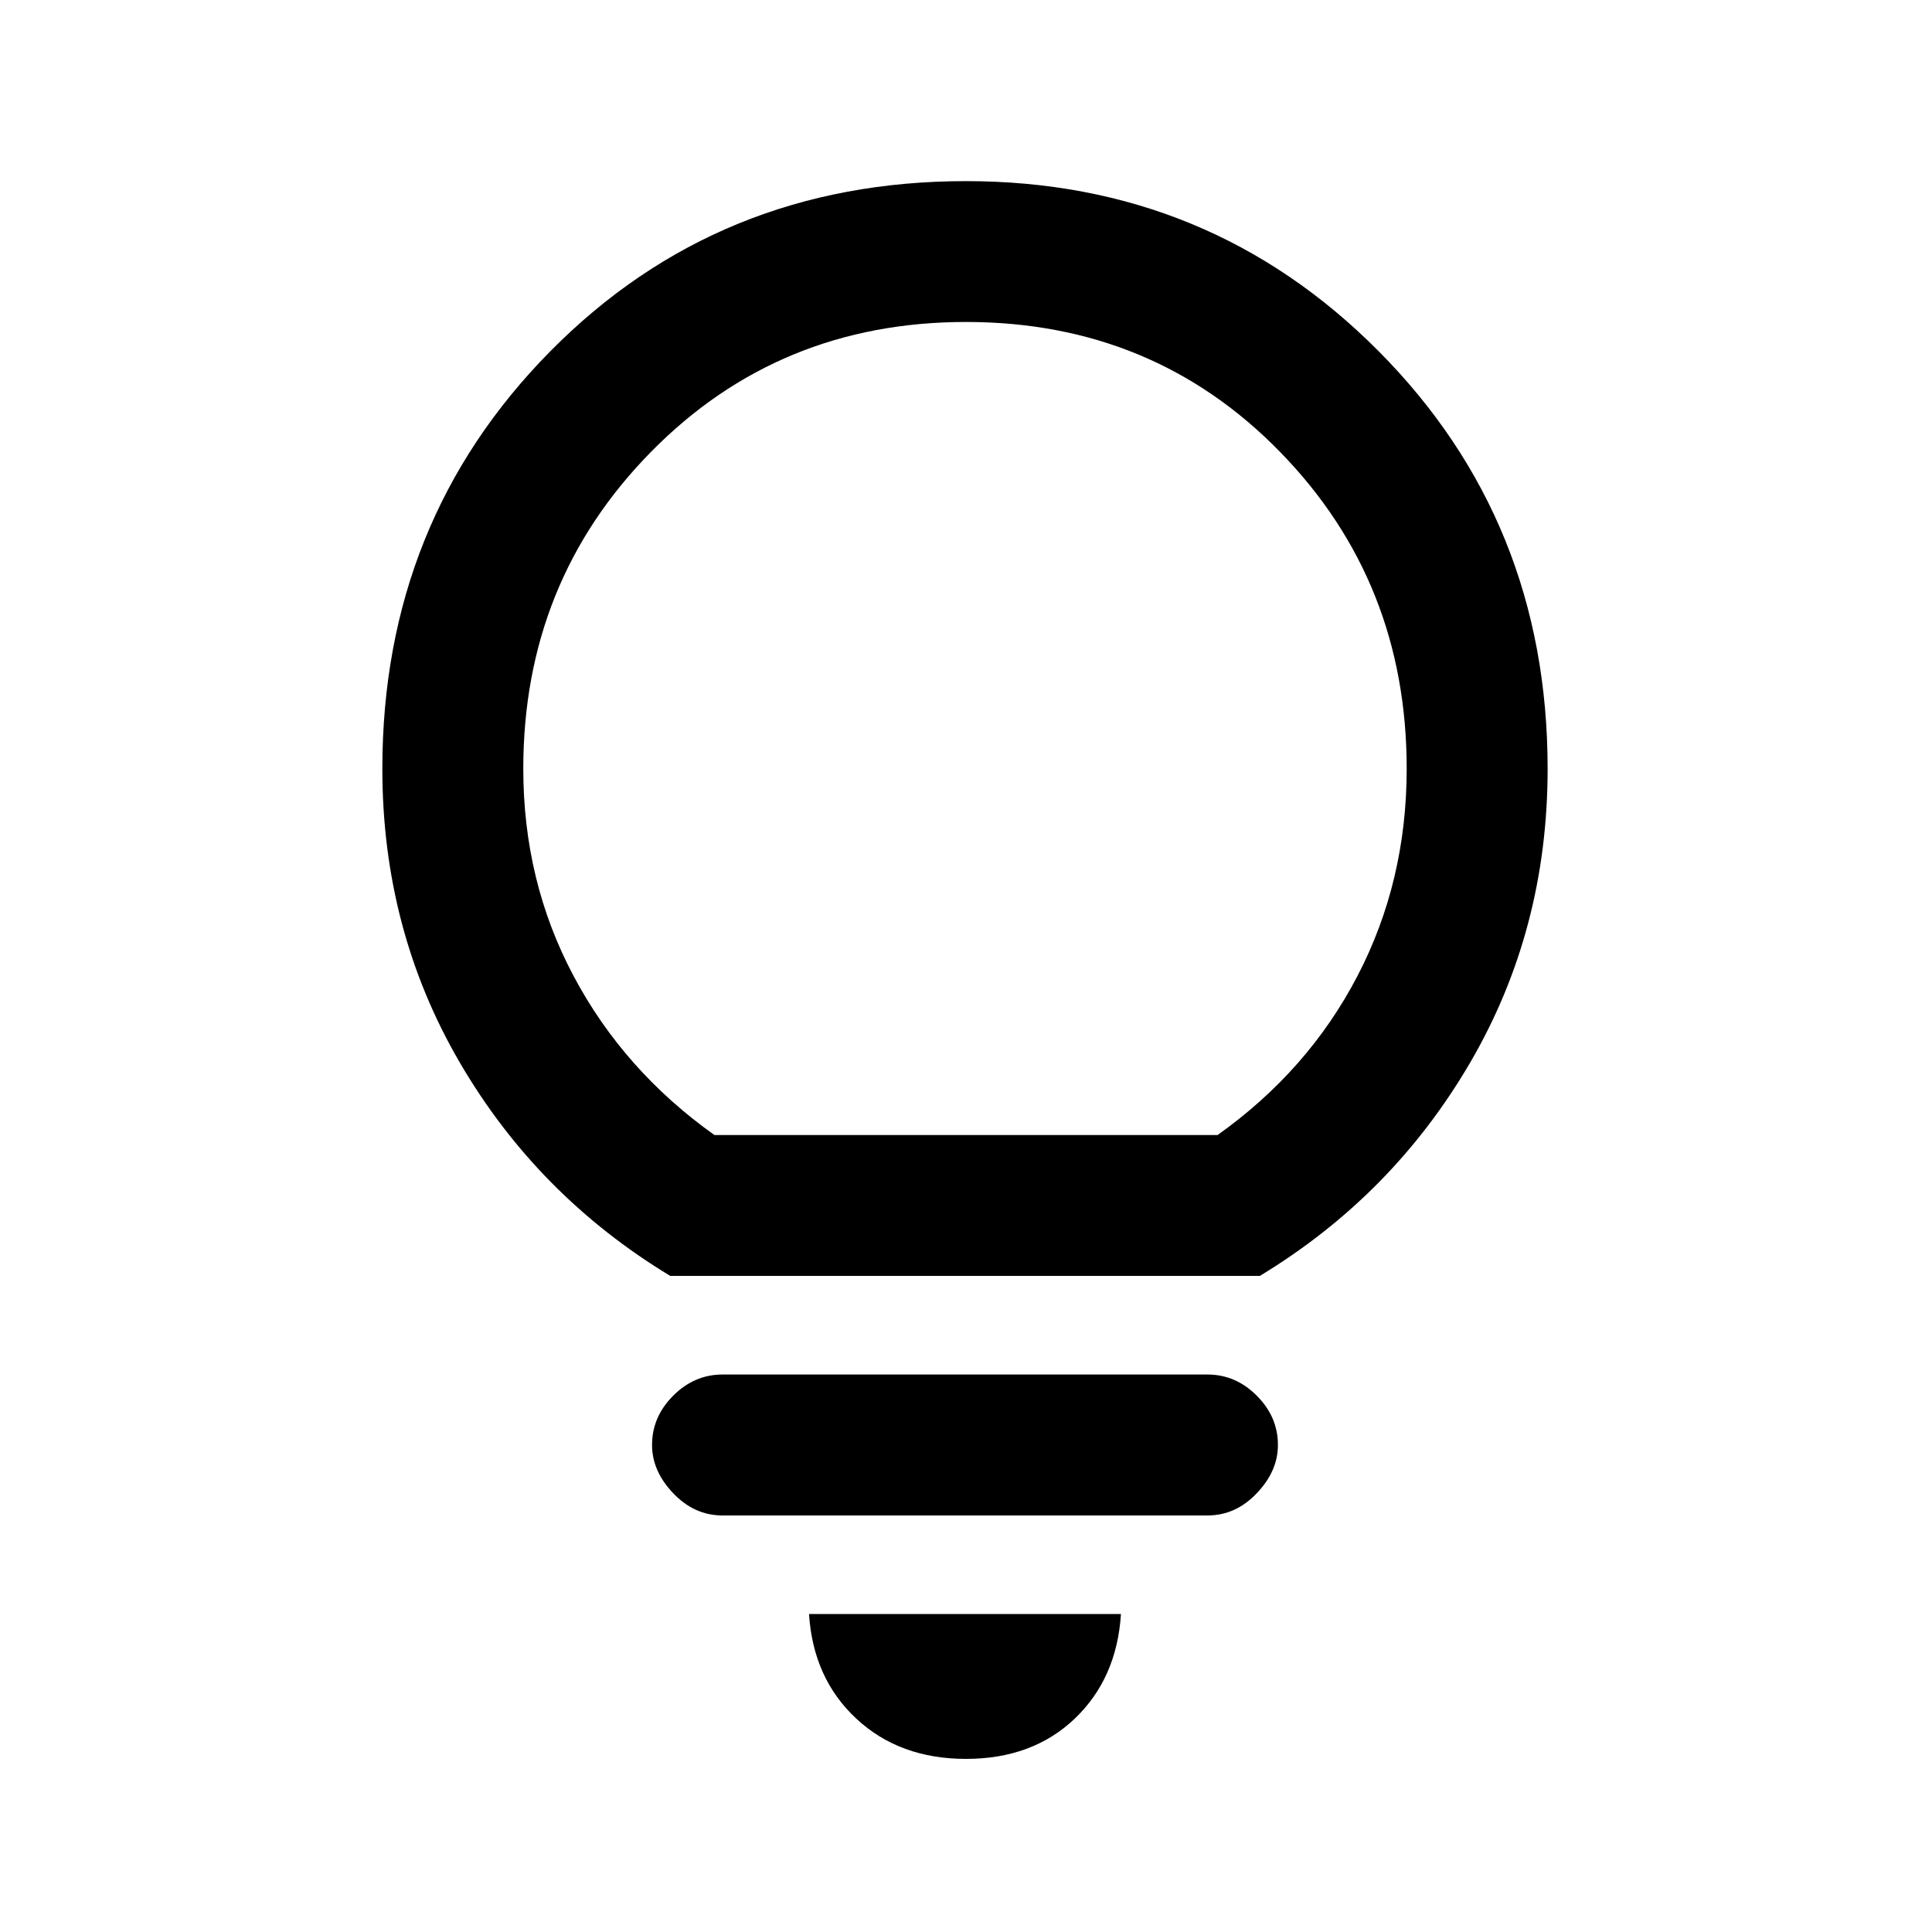 <svg xmlns="http://www.w3.org/2000/svg" height="20" width="20"><path d="M10 18.208Q9.312 18.208 8.865 17.792Q8.417 17.375 8.375 16.708H11.604Q11.562 17.375 11.125 17.792Q10.688 18.208 10 18.208ZM7.479 15.688Q7.188 15.688 6.969 15.458Q6.75 15.229 6.75 14.958Q6.75 14.667 6.969 14.448Q7.188 14.229 7.479 14.229H12.5Q12.792 14.229 13.01 14.448Q13.229 14.667 13.229 14.958Q13.229 15.229 13.01 15.458Q12.792 15.688 12.5 15.688ZM6.938 13.208Q5.562 12.375 4.76 11Q3.958 9.625 3.958 7.958Q3.958 5.396 5.698 3.635Q7.438 1.875 10 1.875Q12.521 1.875 14.271 3.635Q16.021 5.396 16.021 7.958Q16.021 9.625 15.219 11Q14.417 12.375 13.042 13.208ZM7.396 11.75H12.604Q13.542 11.083 14.052 10.104Q14.562 9.125 14.562 7.958Q14.562 6.021 13.25 4.677Q11.938 3.333 10 3.333Q8.062 3.333 6.74 4.677Q5.417 6.021 5.417 7.958Q5.417 9.125 5.938 10.104Q6.458 11.083 7.396 11.75ZM10 11.75Q10 11.75 10 11.75Q10 11.75 10 11.75Q10 11.75 10 11.75Q10 11.75 10 11.75Q10 11.75 10 11.75Q10 11.75 10 11.75Q10 11.75 10 11.75Q10 11.75 10 11.75Z"/></svg>